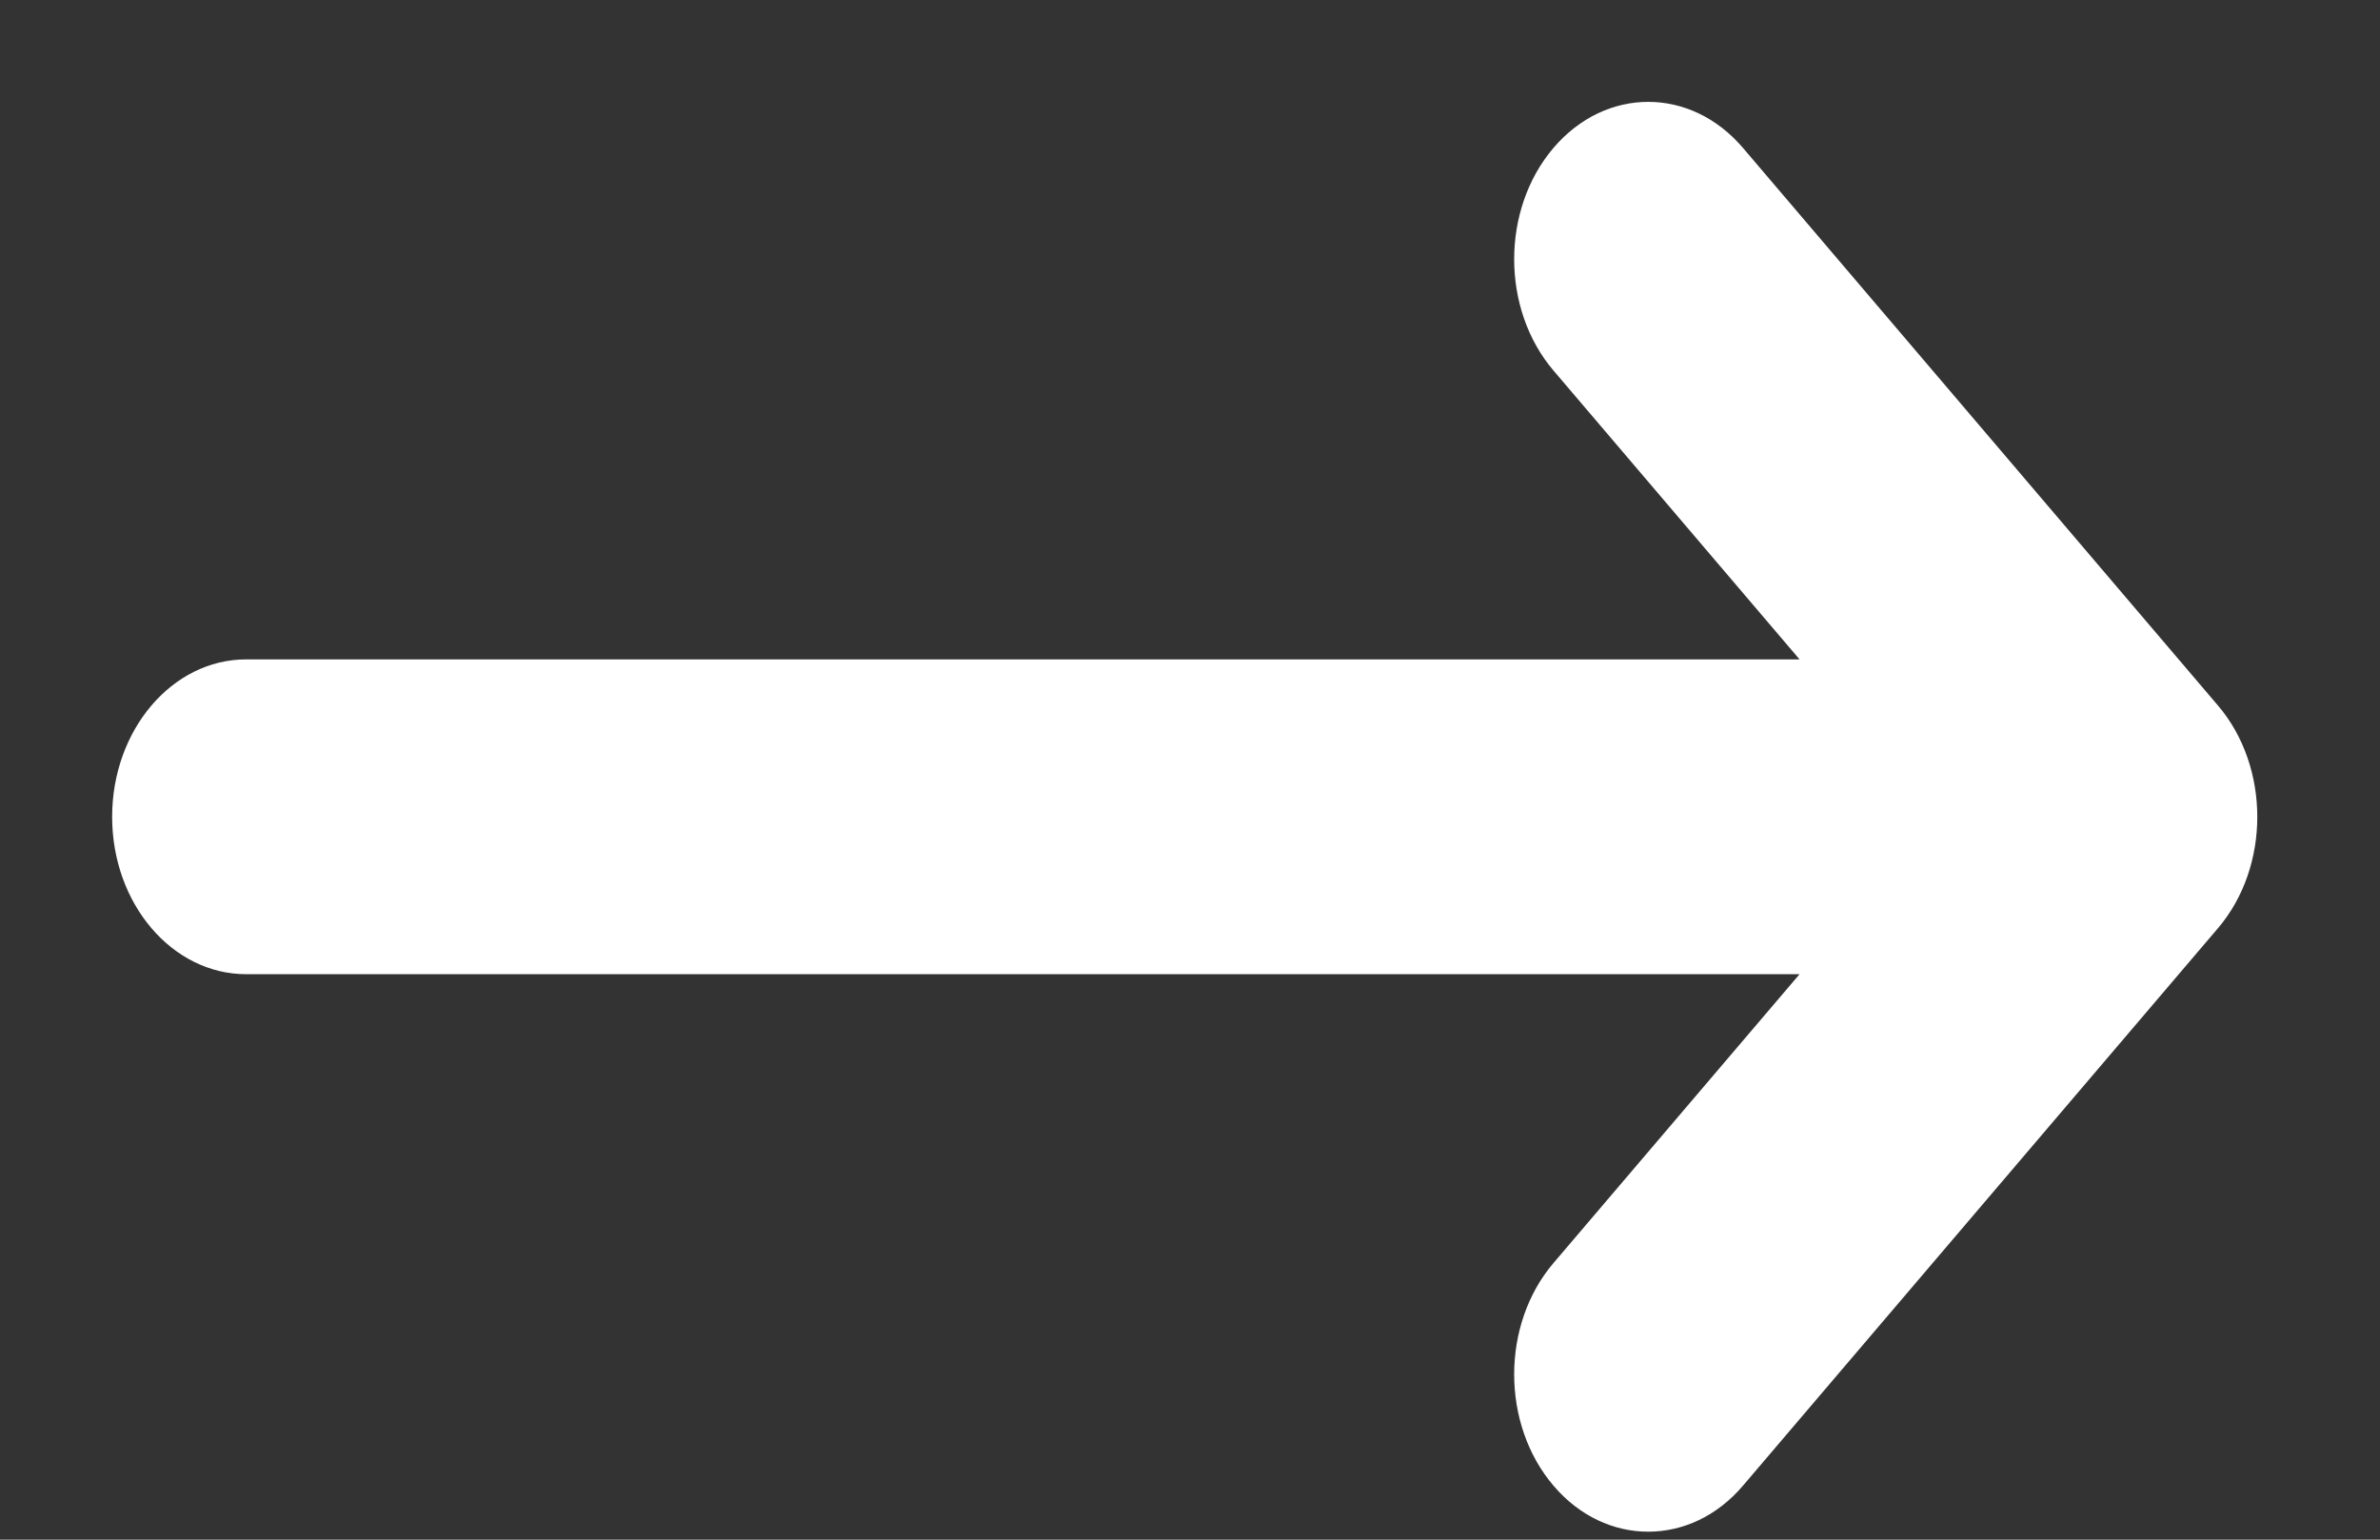 <svg width="17" height="11" viewBox="0 0 17 11" fill="none" xmlns="http://www.w3.org/2000/svg">
<rect x="0" y="0" width="17" height="11" fill="#333333" stroke="none"/>
<path d="M15.843 6.631L12.45 10.614C12.263 10.834 12.018 10.943 11.773 10.943C11.528 10.943 11.283 10.834 11.096 10.614C10.722 10.175 10.722 9.463 11.096 9.024L12.854 6.96L1.758 6.96C1.23 6.96 0.801 6.457 0.801 5.836C0.801 5.215 1.23 4.711 1.758 4.711L12.854 4.711L11.096 2.647C10.722 2.208 10.722 1.496 11.096 1.057C11.47 0.618 12.076 0.618 12.45 1.057L15.843 5.041C16.217 5.48 16.217 6.192 15.843 6.631Z" fill="white"/>
</svg>
